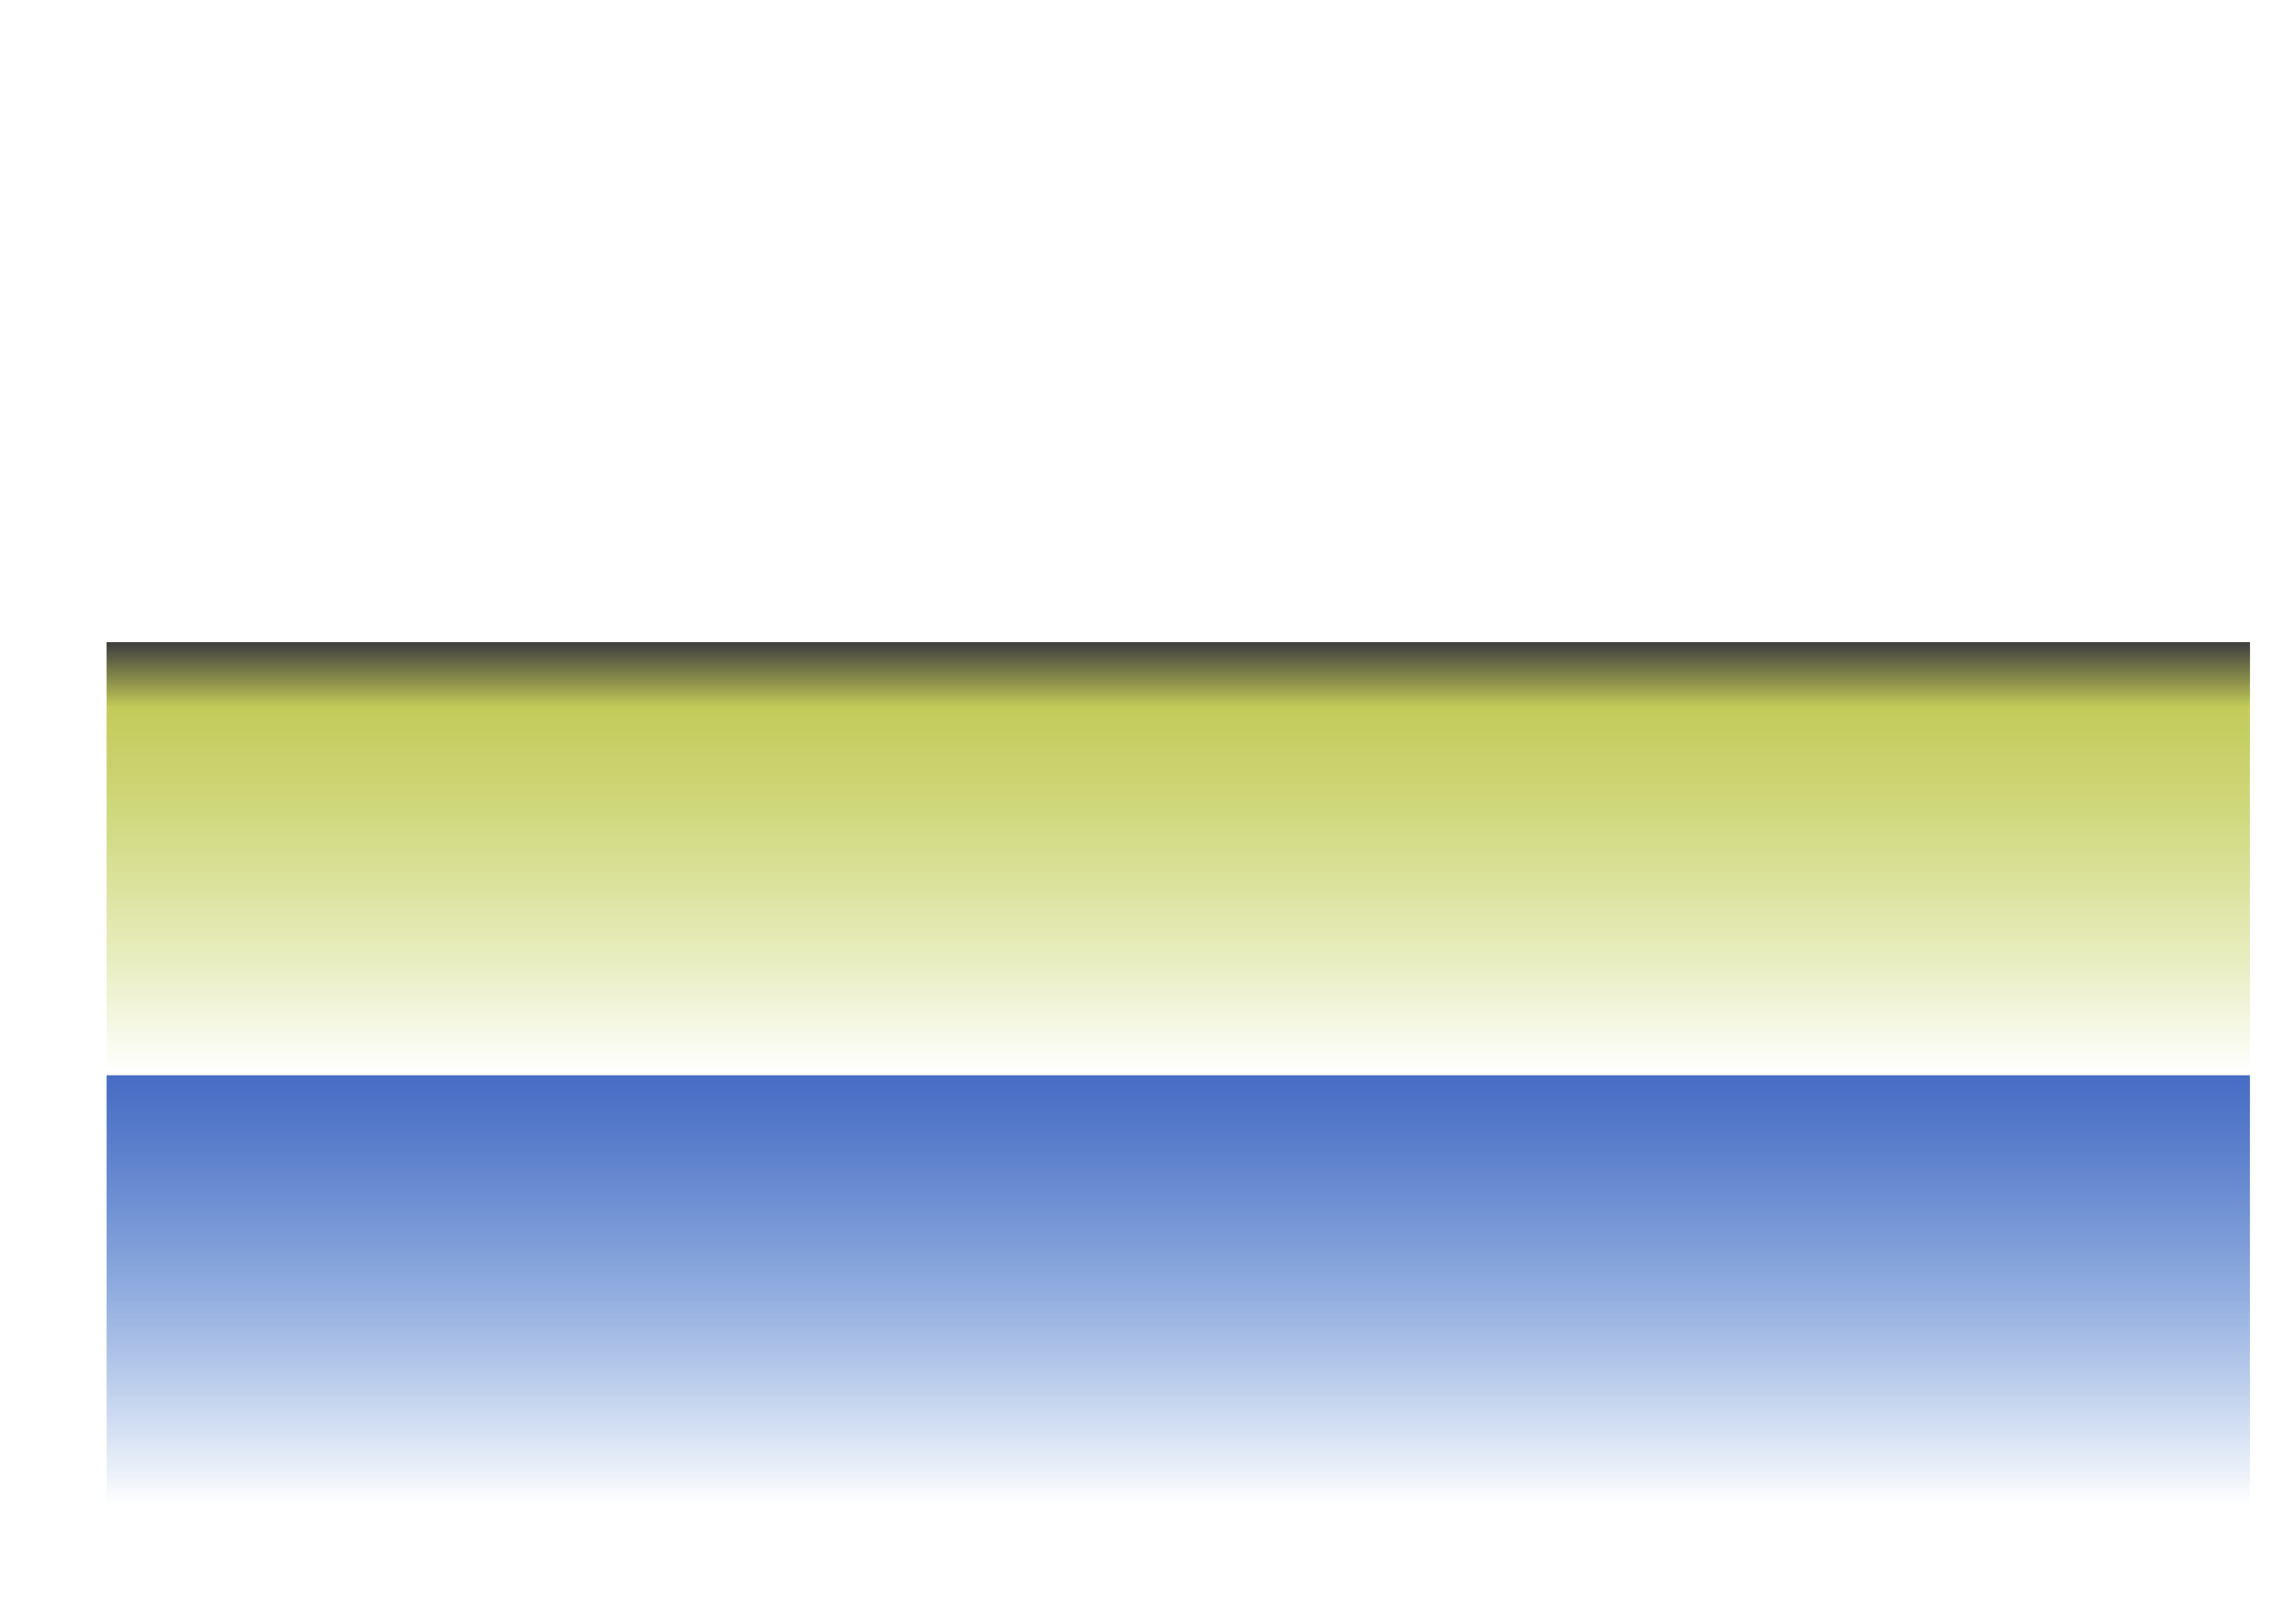 <?xml version="1.0" encoding="UTF-8" standalone="no"?>
<!-- Created with Inkscape (http://www.inkscape.org/) -->

<svg
   xmlns:dc="http://purl.org/dc/elements/1.1/"
   xmlns:cc="http://creativecommons.org/ns#"
   xmlns:rdf="http://www.w3.org/1999/02/22-rdf-syntax-ns#"
   xmlns:svg="http://www.w3.org/2000/svg"
   xmlns="http://www.w3.org/2000/svg"
   xmlns:xlink="http://www.w3.org/1999/xlink"
   xmlns:sodipodi="http://sodipodi.sourceforge.net/DTD/sodipodi-0.dtd"
   xmlns:inkscape="http://www.inkscape.org/namespaces/inkscape"
   width="297mm"
   height="210mm"
   viewBox="0 0 297 210"
   version="1.1"
   id="svg3867"
   inkscape:version="0.92.3 (2405546, 2018-03-11)"
   sodipodi:docname="two_horizontal_layers_schematic.svg">
  <defs
     id="defs3861">
    <linearGradient
       inkscape:collect="always"
       id="linearGradient8035">
      <stop
         style="stop-color:#bcc449;stop-opacity:1"
         offset="0"
         id="stop8031" />
      <stop
         style="stop-color:#a3b900;stop-opacity:0"
         offset="1"
         id="stop8033" />
    </linearGradient>
    <linearGradient
       inkscape:collect="always"
       xlink:href="#linearGradient8035"
       id="linearGradient8037"
       x1="146.928"
       y1="220.862"
       x2="146.928"
       y2="275.749"
       gradientUnits="userSpaceOnUse"
       gradientTransform="translate(3.941,-50.102)" />
    <linearGradient
       id="linearGradient8035-0"
       inkscape:collect="always">
      <stop
         id="stop8031-1"
         offset="0"
         style="stop-color:#496dc4;stop-opacity:1" />
      <stop
         id="stop8033-7"
         offset="1"
         style="stop-color:#0049b9;stop-opacity:0" />
    </linearGradient>
    <linearGradient
       gradientTransform="translate(-0.563,-3.659)"
       gradientUnits="userSpaceOnUse"
       y2="275.749"
       x2="146.928"
       y1="220.862"
       x1="146.928"
       id="linearGradient8037-4"
       xlink:href="#linearGradient8035-0"
       inkscape:collect="always" />
    <linearGradient
       id="linearGradient5875"
       inkscape:collect="always">
      <stop
         id="stop5871"
         offset="0"
         style="stop-color:#404040;stop-opacity:1" />
      <stop
         id="stop5873"
         offset="1"
         style="stop-color:#404040;stop-opacity:0" />
    </linearGradient>
    <linearGradient
       gradientTransform="matrix(1,0,0,0.564,0,96.069)"
       gradientUnits="userSpaceOnUse"
       y2="234.936"
       x2="145.521"
       y1="220.299"
       x1="145.521"
       id="linearGradient5877"
       xlink:href="#linearGradient5875"
       inkscape:collect="always" />
  </defs>
  <sodipodi:namedview
     id="base"
     pagecolor="#ffffff"
     bordercolor="#666666"
     borderopacity="1.0"
     inkscape:pageopacity="0.0"
     inkscape:pageshadow="2"
     inkscape:zoom="0.94"
     inkscape:cx="500.51186"
     inkscape:cy="417.95769"
     inkscape:document-units="mm"
     inkscape:current-layer="layer1"
     showgrid="false"
     inkscape:window-width="1873"
     inkscape:window-height="1025"
     inkscape:window-x="47"
     inkscape:window-y="27"
     inkscape:window-maximized="1"
     inkscape:snap-others="false" />
  <g
     inkscape:label="Layer 1"
     inkscape:groupmode="layer"
     id="layer1"
     transform="translate(0,-87)">
    <rect
       style="opacity:1;fill:url(#linearGradient8037);fill-opacity:1;stroke:none;stroke-width:1.522;stroke-linecap:butt;stroke-linejoin:round;stroke-miterlimit:4;stroke-dasharray:none;stroke-dashoffset:0;stroke-opacity:1"
       id="rect5869"
       width="277.25"
       height="56.013"
       x="13.792"
       y="170.056"
       ry="3.6568117e-11"
       inkscape:transform-center-x="1.1258905"
       inkscape:transform-center-y="-1.9703018" />
    <g
       transform="translate(4.504,9.57)"
       id="layer1-1"
       inkscape:label="Layer 1">
      <rect
         inkscape:transform-center-y="-1.9703018"
         inkscape:transform-center-x="1.1258905"
         ry="3.6568117e-11"
         y="216.499"
         x="9.289"
         height="56.013"
         width="277.25"
         id="rect5869-5"
         style="opacity:1;fill:url(#linearGradient8037-4);fill-opacity:1;stroke:none;stroke-width:1.522;stroke-linecap:butt;stroke-linejoin:round;stroke-miterlimit:4;stroke-dasharray:none;stroke-dashoffset:0;stroke-opacity:1" />
    </g>
    <g
       transform="translate(3.941,-50.102)"
       id="layer1-4"
       inkscape:label="Layer 1">
      <rect
         ry="5.6965405e-12"
         y="220.158"
         x="9.852"
         height="8.726"
         width="277.25"
         id="rect5869-9"
         style="opacity:1;fill:url(#linearGradient5877);fill-opacity:1;stroke:none;stroke-width:0.601;stroke-linecap:butt;stroke-linejoin:round;stroke-miterlimit:4;stroke-dasharray:none;stroke-dashoffset:0;stroke-opacity:1" />
    </g>
  </g>
</svg>
